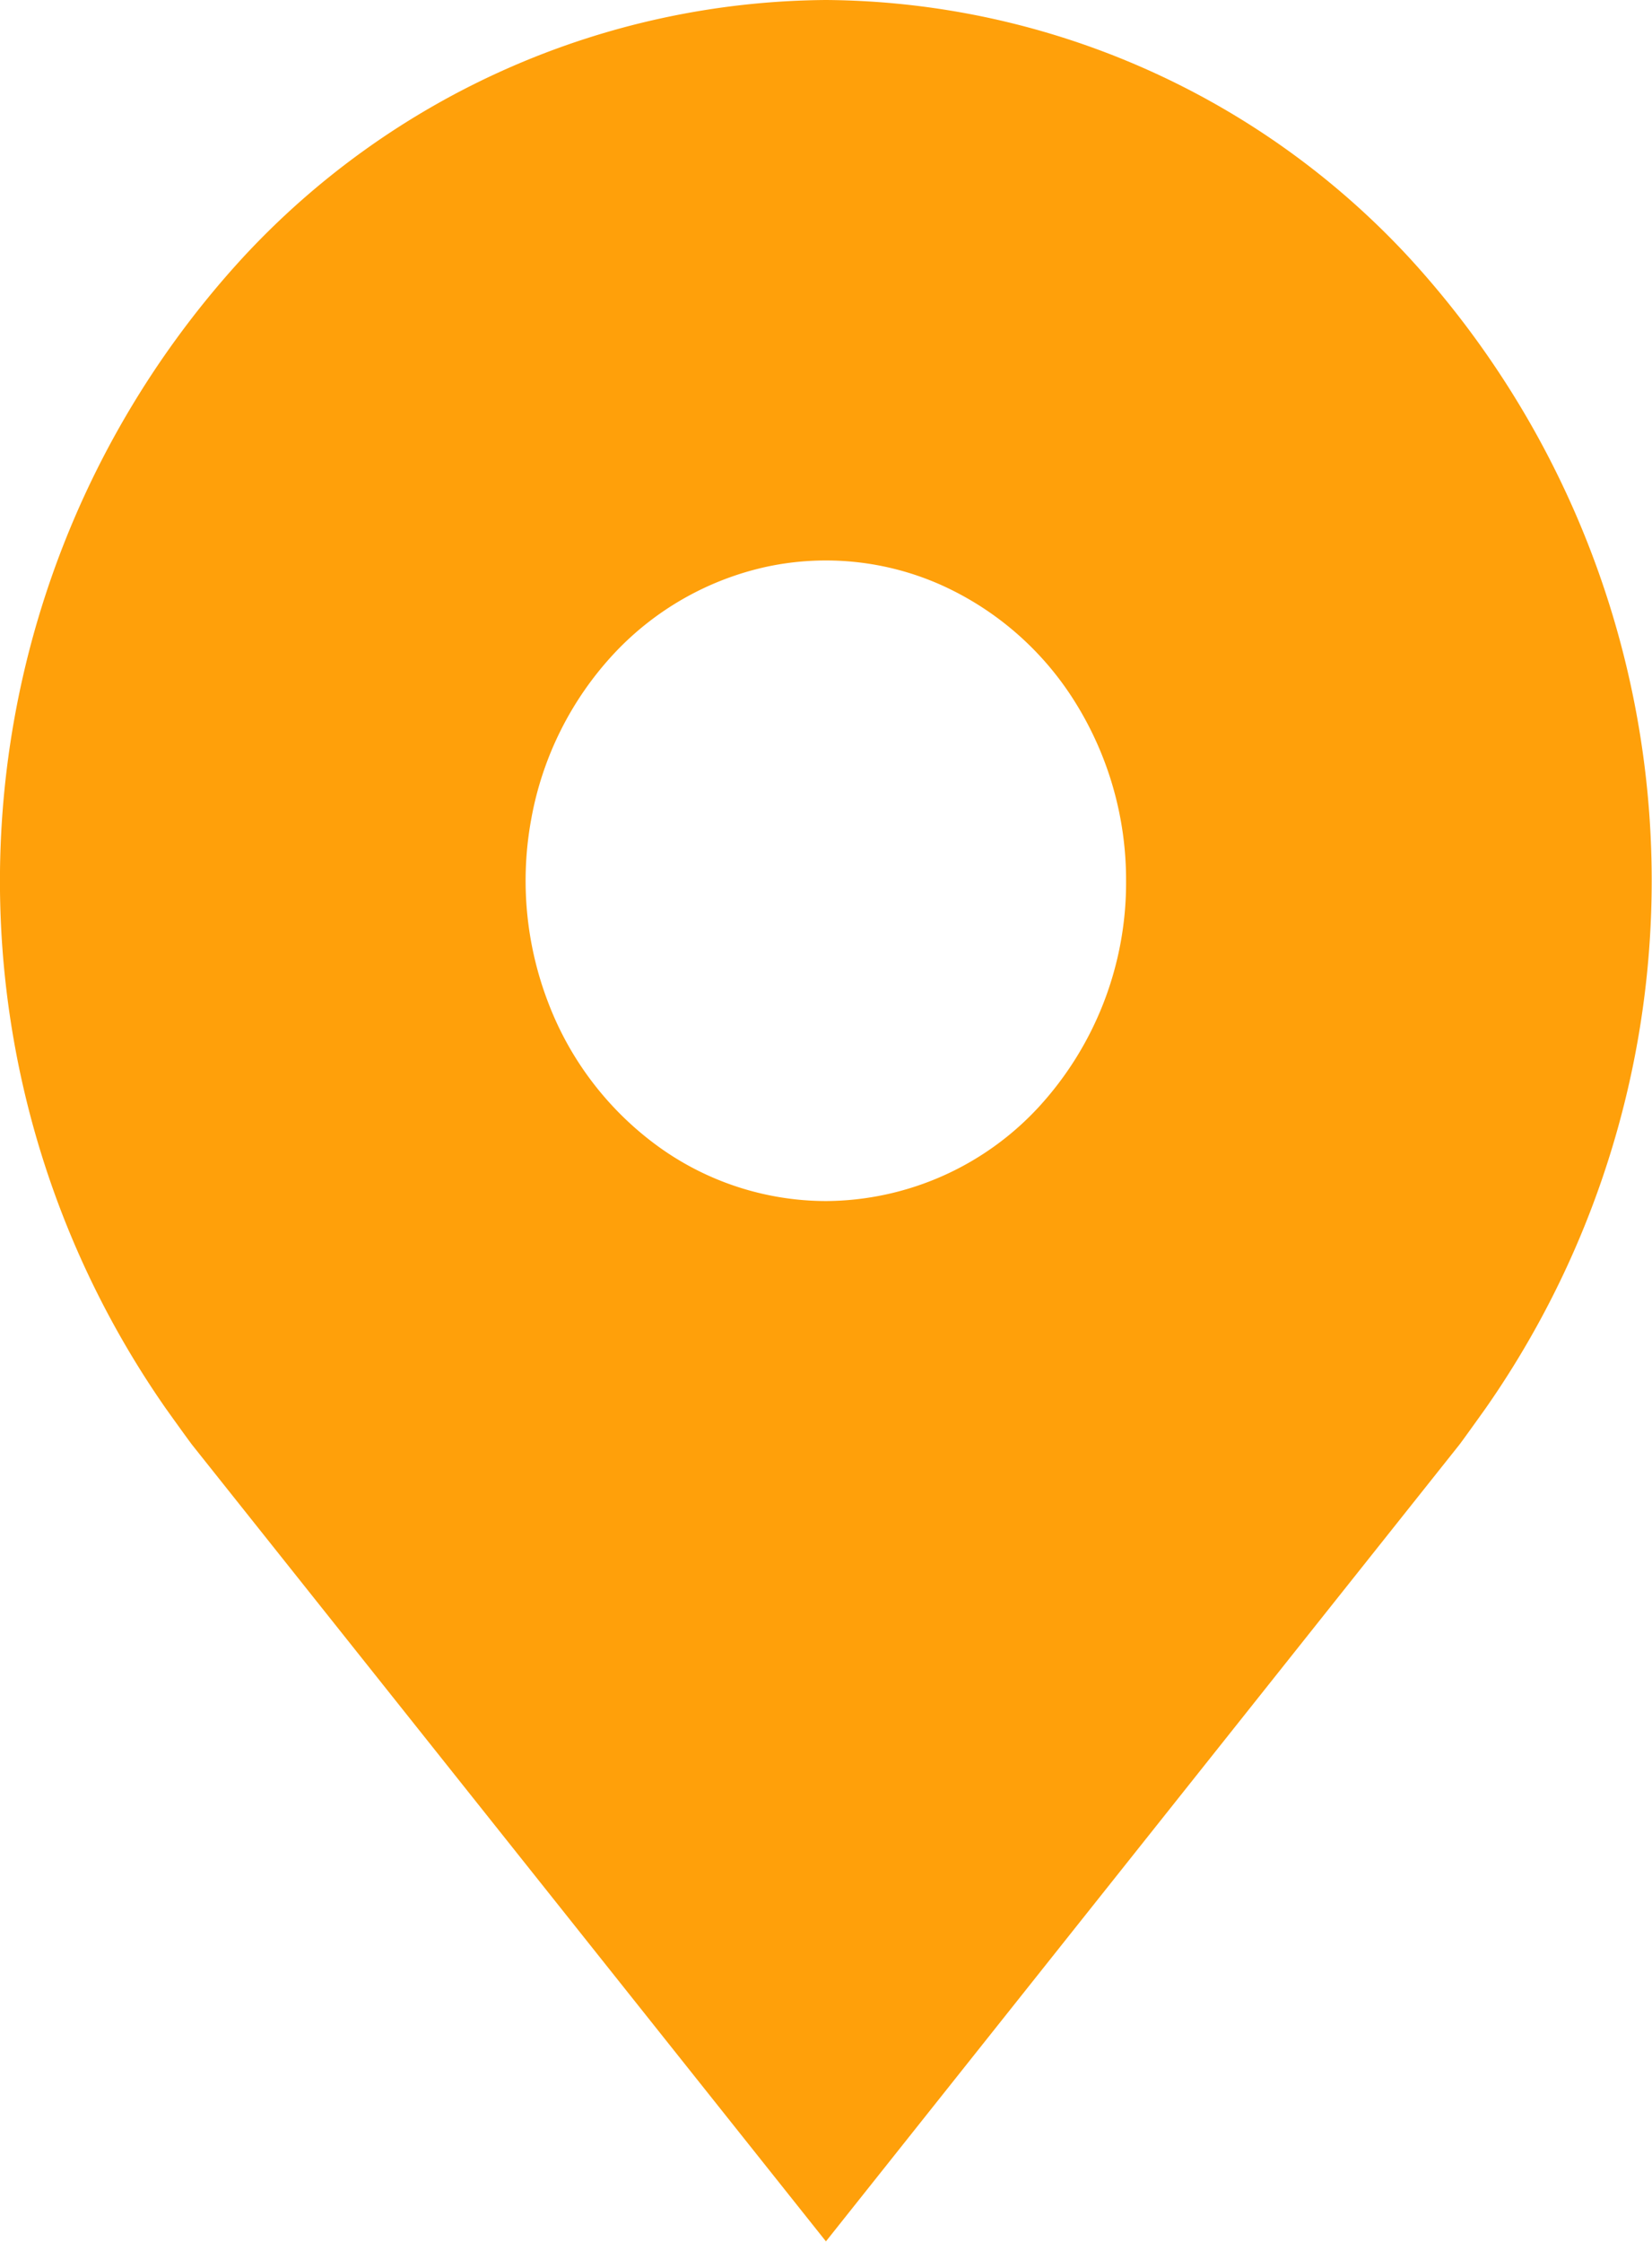 <svg xmlns="http://www.w3.org/2000/svg" width="12.087" height="16.403" viewBox="0 0 12.087 16.403">
  <path id="Path_3935" data-name="Path 3935" d="M6.043,0A5.866,5.866,0,0,0,1.772,1.89a6.743,6.743,0,0,0-.555,8.421s.165.231.192.265L6.043,16.4l4.636-5.831c.024-.031.189-.262.189-.262v0a6.742,6.742,0,0,0-.555-8.419A5.866,5.866,0,0,0,6.043,0Zm0,8.788a2.1,2.1,0,0,1-1.221-.395,2.318,2.318,0,0,1-.809-1.052,2.488,2.488,0,0,1-.125-1.354,2.4,2.4,0,0,1,.6-1.2,2.159,2.159,0,0,1,1.125-.641,2.071,2.071,0,0,1,1.27.133,2.235,2.235,0,0,1,.986.863,2.455,2.455,0,0,1,.37,1.3A2.427,2.427,0,0,1,7.6,8.1,2.133,2.133,0,0,1,6.043,8.788Z" fill="#ffa00a"/>
</svg>
